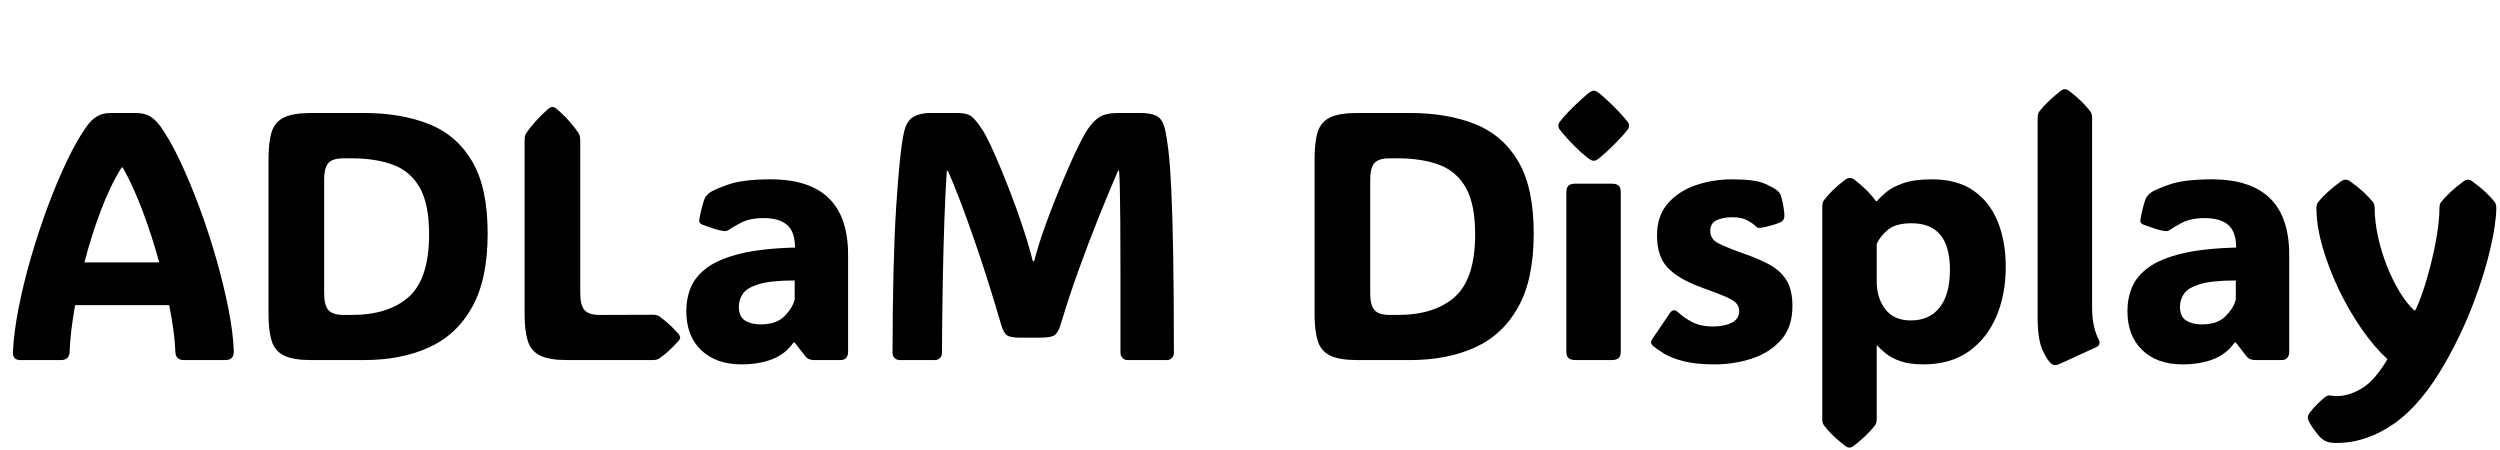<svg width="101.57" height="18.266" viewBox="0 0 101.57 18.266" xmlns="http://www.w3.org/2000/svg"><path transform="translate(0 14.629) scale(.007 -.007)" d="m932 1355q55-77 112.5-198.5t111.5-266.5 97.5-296.5 71.5-291.5 32-249q1-53-48-53h-242q-47 0-49 47-4 112-36 272h-546q-28-156-32-272-2-47-51-47h-237q-18 0-30 10.5t-11 36.5q5 111 32.5 252.5t71.5 293.5 98 297.5 112 266.5 113 198q29 41 61.5 60t80.5 19h144q49 0 82-19t62-60zm-226-237q-66-105-121-251t-95-300h434q-42 154-97 300t-115 251z"/><path transform="translate(9.789 14.629) scale(.007 -.007)" d="m407 0q-103 0-156.5 26t-72 85-18.5 157v898q0 100 18.5 158.5t72 84 156.5 25.5h307q215 0 376.5-64t251.5-216.5 90-418.5-90-427.5-251.5-234.5-376.5-73zm190 1171q-66 0-90-28t-24-96v-660q0-67 24-96t90-29h46q214 0 331.5 105t117.5 364q0 173-53.5 268.5t-154.5 133.5-243 38z"/><path transform="translate(20.193 14.629) scale(.007 -.007)" d="m407 0q-103 0-156.5 26t-72 85-18.5 157v1006q0 29 10 44 45 66 126 139 15 12 26 12 12 0 25-12 44-38 74-72.5t52-66.5q10-16 10-44v-887q0-67 24-96t90-29l307 1q24 0 36-8 26-18 54-43t59-60q10-13 10-21 0-9-10-20-31-35-59-60t-54-43q-14-8-36-8z"/><path transform="translate(27.323 14.629) scale(.007 -.007)" d="m400-25q-147 0-233.5 82.5t-86.5 227.5q0 75 27.5 139.5t96 114 192 79.5 315.5 35q0 91-45.5 131t-136.5 40q-82 0-134-28t-65-38q-14-12-34-9-27 4-57.5 14t-65.5 23q-5 2-11 6.5t-7 13.5q0 5 1 12.5t5 27.5 12 49.5 15 45.5q9 17 30 32 17 14 103 45t249 31q449 0 449-437v-566q0-19-10.5-32.5t-35.5-13.5h-150q-16 0-28.5 4.5t-23.5 17.5l-62 80h-7q-46-67-123.5-97t-178.5-30zm110 232q92 0 139 47t60 97v111q-139 0-208.5-21.5t-92.5-56-23-74.5q0-58 36-80.5t89-22.5z"/><path transform="translate(35.212 14.629) scale(.007 -.007)" d="m972 574q14 54 30.5 106.5t40.5 117.5q21 58 51 133.5t63.5 153.5 65.5 145 58 107q32 49 69.5 73t110.5 24h131q52 0 87.5-15.5t50.5-73.5q11-43 21-126t17-230 11-377.5 4-569.5q0-18-12-30t-29-12h-228q-17 0-29 12t-12 31q0 264 0 448t-1 305-2.5 192.5-4.5 110.5h-6q-53-122-113-271.5t-117-308-102-309.5q-13-45-32.5-62.5t-88.5-17.5h-115q-59 0-78.5 15t-33.5 65q-33 114-73 241t-82.5 249.5-82 226-70.5 172.5h-6q-8-118-14-287t-9.5-367-4.5-404q0-18-12-29.5t-29-11.5h-205q-17 0-29 12t-12 31q1 533 21.5 851t44.5 426q16 71 56.5 92.5t92.5 21.5h162q55 0 80.5-19.5t62.5-75.5q22-33 52.5-99t63.5-146.5 62.5-159 48.5-136.5q20-59 37-114.5t30-109.5z"/><path transform="translate(52.288 14.629) scale(.007 -.007)" d="m407 0q-103 0-156.5 26t-72 85-18.5 157v898q0 100 18.5 158.5t72 84 156.5 25.5h307q215 0 376.5-64t251.5-216.5 90-418.5-90-427.5-251.5-234.5-376.5-73zm190 1171q-66 0-90-28t-24-96v-660q0-67 24-96t90-29h46q214 0 331.5 105t117.5 364q0 173-53.5 268.5t-154.5 133.5-243 38z"/><path transform="translate(62.692 14.629) scale(.007 -.007)" d="m89 1360q0 13 8 23t21 26q28 32 65 67.5t75 68.5q24 19 36 19t37-19q81-70 138-136 13-15 21.5-25.5t8.5-23.5-8.5-23-22.5-27q-27-31-63-66.5t-74-67.5q-14-12-22-15.5t-15-3.5-14.5 3.5-23.5 15.5q-40 32-75 67.5t-63 68.5q-13 16-21 25.5t-8 22.5zm362-1307q0-30-12.5-41.5t-42.5-11.5h-206q-30 0-42.5 11.5t-12.5 41.5v918q0 30 12.5 41.5t42.5 11.5h206q30 0 42.5-11.5t12.5-41.5z"/><path transform="translate(66.712 14.629) scale(.007 -.007)" d="m420-25q-107 0-177.5 18t-113 43.5-66.5 46.5q-18 17-4 38l102 151q22 32 50 4 29-28 78.5-54.5t123.5-26.5q66 0 108.5 22.5t42.5 65.5q0 30-19 49t-67 39-134 51q-127 46-192 111t-65 190q0 115 63.5 187t163 105.5 207.5 33.5q137 0 192.5-25.5t71.5-39.5q15-13 21-30 13-39 20-103 4-37-19-49-12-7-38-15t-52-14-39-6q-4 0-8.5 2.5t-15.5 12.5q-13 13-44.5 30t-86.5 17q-54 0-90.5-17.5t-36.5-61.5q0-48 46.5-72t153.5-62q84-29 146.5-63.5t96.5-90 34-149.5q0-122-66.5-196.5t-170-108-216.5-33.5z"/><path transform="translate(73.09 14.629) scale(.007 -.007)" d="m772 1049q146 0 240.5-65.5t141-180 46.5-262.5q0-160-54.5-288t-160.5-203-263-75q-81 0-133.5 18.5t-84 44-49.5 46.5h-4v-426q0-24-10-37-42-55-123-119-14-10-25-10-12 0-25 10-43 33-72.5 62t-50.5 57q-10 13-10 37v1233q0 24 10 37 21 28 50.5 57t72.5 62q13 10 27 10 13 0 27-10 42-33 72-63t53-62h5q17 21 52 51t99.5 53 168.5 23zm-123-819q108 0 167.5 75.5t59.5 218.5q0 270-222 270-94 0-139-38.5t-64-81.5v-217q0-97 50-162t148-65z"/><path transform="translate(81.84 14.629) scale(.007 -.007)" d="m266-21q-21-9-30-9t-19 7q-23 16-52.5 78.5t-29.5 192.5v1158q0 24 10 37 42 55 123 119 14 10 25 10 13 0 25-10 43-33 72.5-62t50.5-57q10-13 10-37v-1097q0-66 11-112.5t26-74.5q17-33-13-47z"/><path transform="translate(85.873 14.629) scale(.007 -.007)" d="m400-25q-147 0-233.5 82.5t-86.5 227.5q0 75 27.5 139.5t96 114 192 79.5 315.5 35q0 91-45.5 131t-136.5 40q-82 0-134-28t-65-38q-14-12-34-9-27 4-57.5 14t-65.5 23q-5 2-11 6.5t-7 13.5q0 5 1 12.5t5 27.5 12 49.5 15 45.5q9 17 30 32 17 14 103 45t249 31q449 0 449-437v-566q0-19-10.5-32.5t-35.5-13.5h-150q-16 0-28.5 4.5t-23.5 17.5l-62 80h-7q-46-67-123.5-97t-178.5-30zm110 232q92 0 139 47t60 97v111q-139 0-208.5-21.5t-92.5-56-23-74.5q0-58 36-80.5t89-22.5z"/><path transform="translate(93.762 14.629) scale(.007 -.007)" d="m167-481q-37 0-56 7.5t-32 18.5q-26 25-56 70-7 11-15 25.5t-8 24.5q0 11 5 20t12 17q16 21 39 43.5t39 35.5q11 9 18 11.5t12 2.5 15-2 30-2q69 0 144 45t148 169q-76 70-149.5 175.5t-132.5 229-94.5 246.5-35.5 227q0 22 11 35 46 57 131 119 15 10 27 10 13 0 27-10 46-33 77.5-62t53.5-57q11-13 11-37v4q0-79 19-167t52-171.5 74-151 85-107.5h5q20 38 44.5 109.5t46.5 159 36 174 14 153.5v-3q0 24 10 37 23 28 54 57t75 62q14 10 26 10 14 0 26-10 45-33 76-62t53-57q10-13 10-36-1-91-35-237.5t-99-317.5-158-335q-139-247-300-360t-335-113zm927 1365v-3 1q0 1 0 2zm-1044 0v-3z"/></svg>